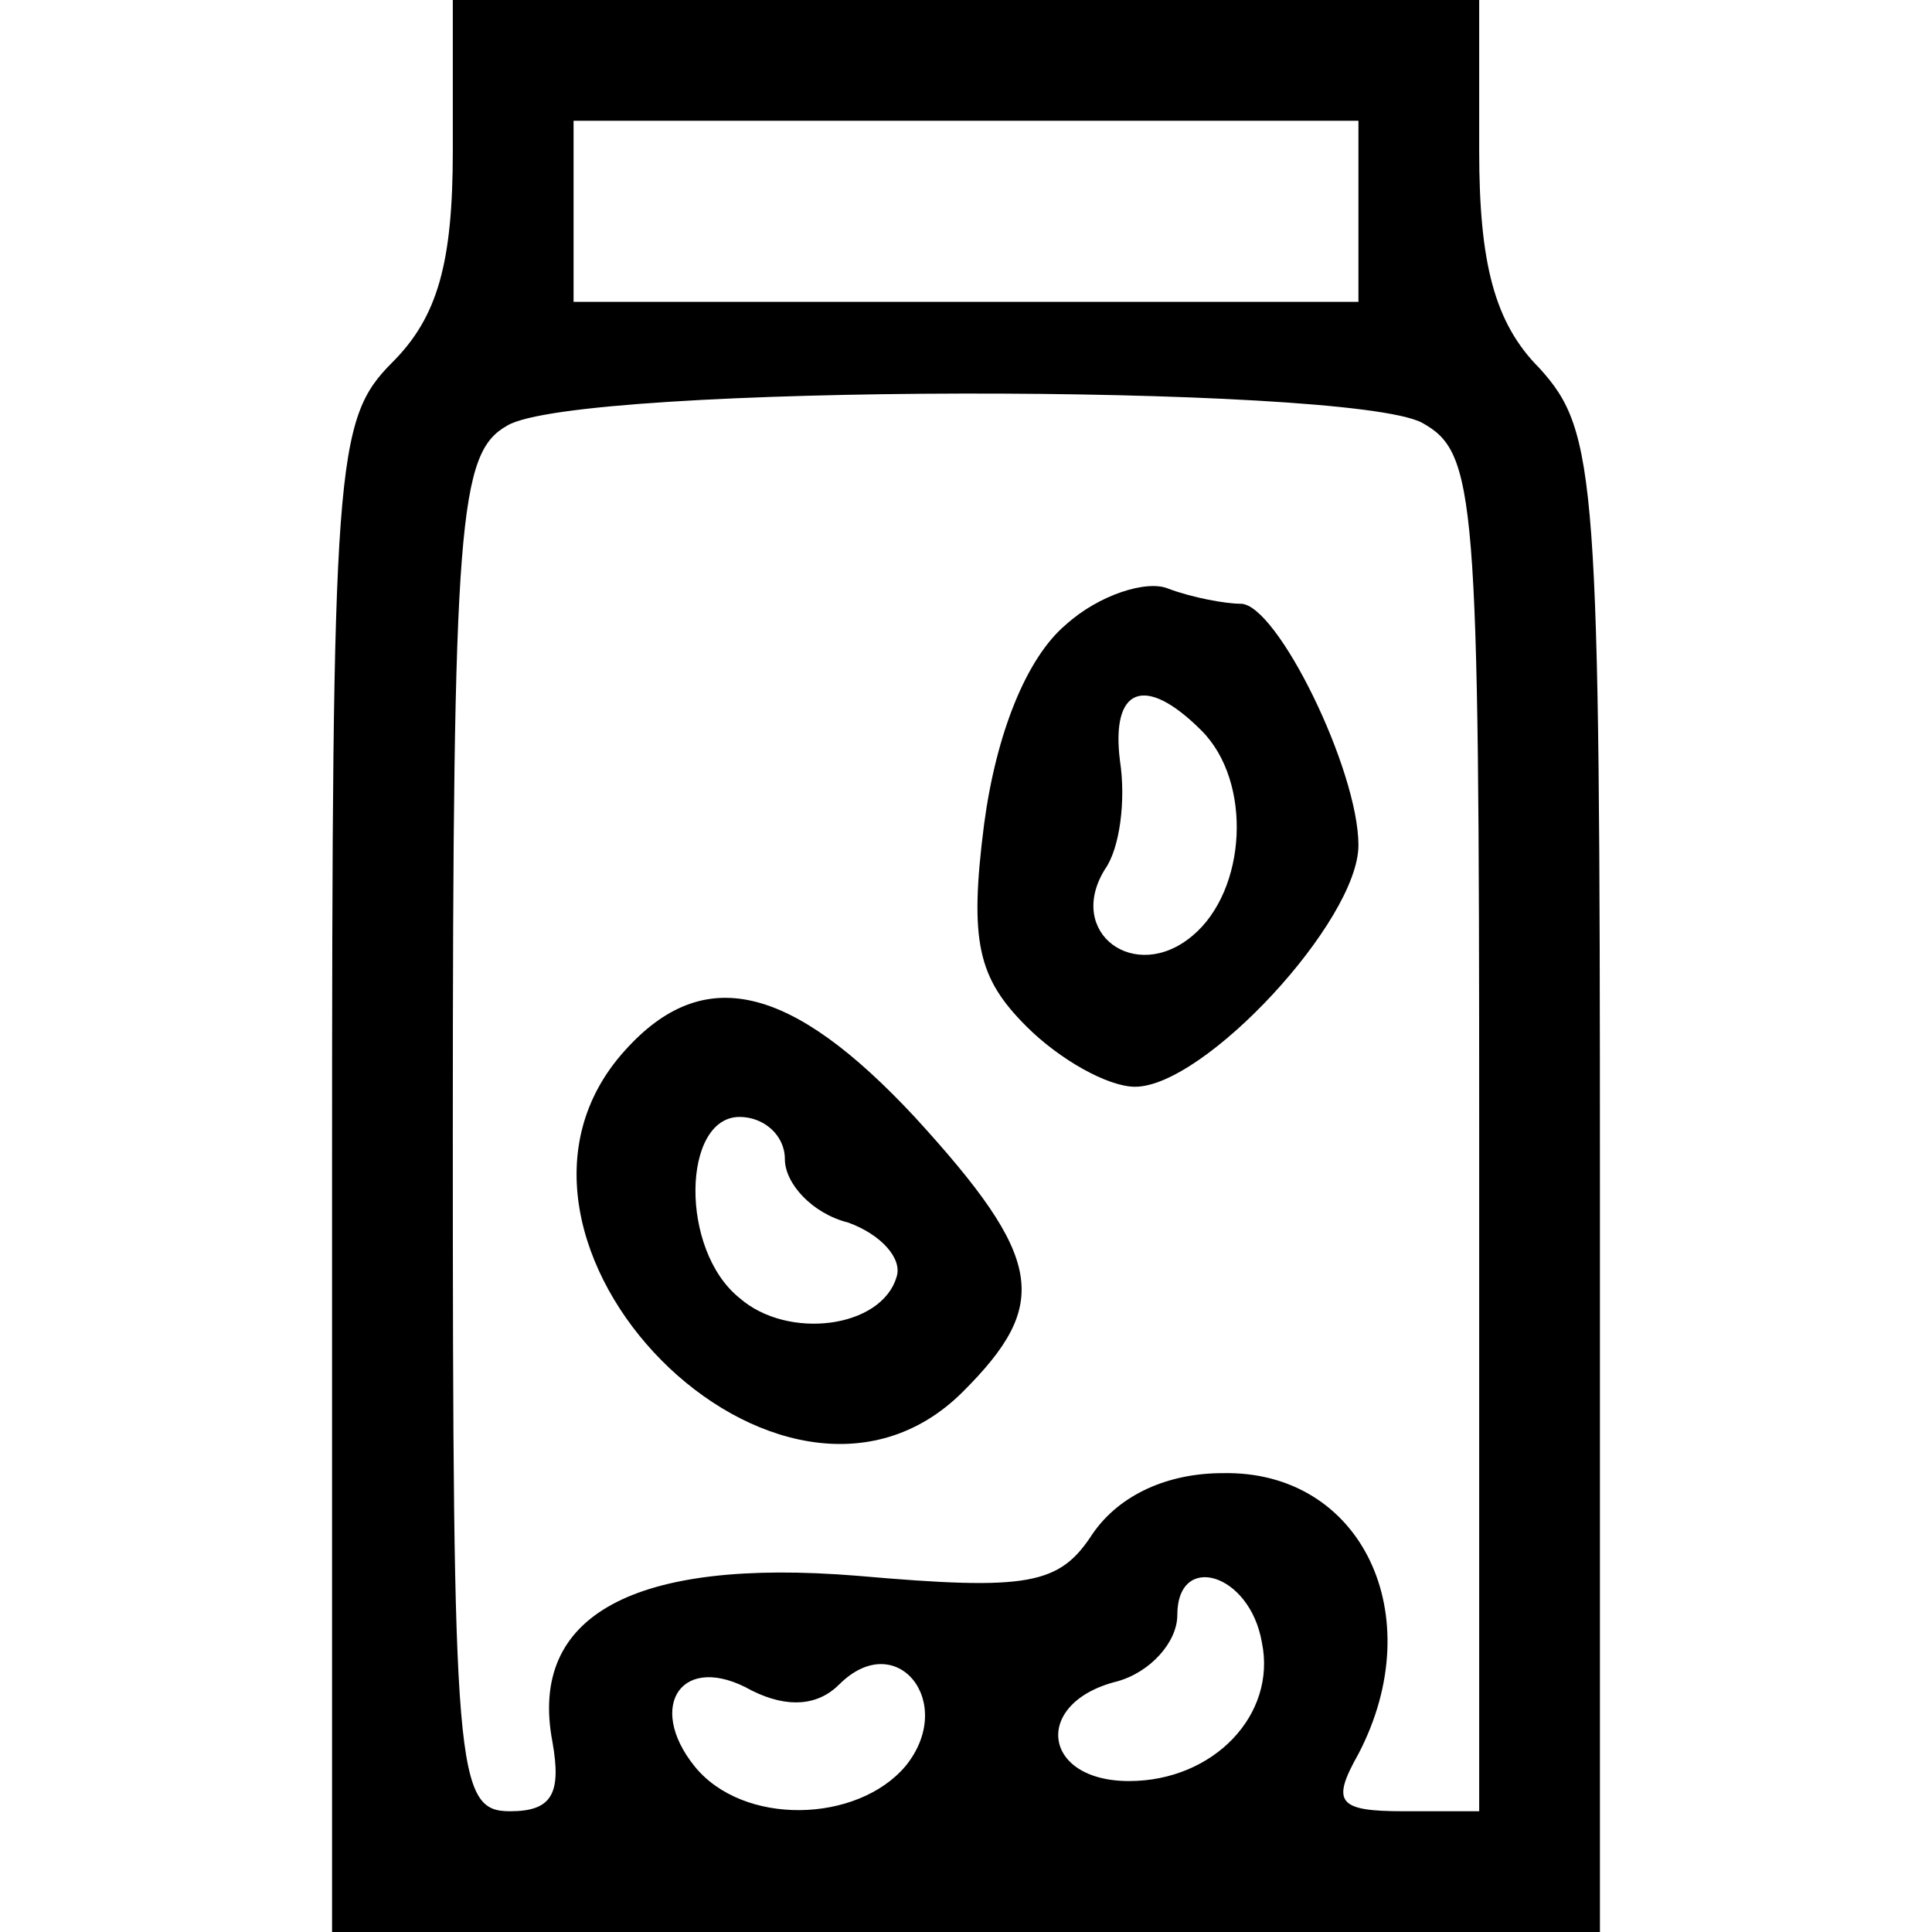 <?xml version="1.0" standalone="no"?>
<!DOCTYPE svg PUBLIC "-//W3C//DTD SVG 20010904//EN"
 "http://www.w3.org/TR/2001/REC-SVG-20010904/DTD/svg10.dtd">
<svg version="1.0" xmlns="http://www.w3.org/2000/svg"
 width="64pt" height="64pt" viewBox="0 0 64 64"
 preserveAspectRatio="xMidYMid meet">

<g transform="translate(0,64) scale(0.1,-0.1)"
fill="#000000" stroke="none">
<path d="M150 590 c0 -37 -5 -55 -20 -70 -19 -19 -20 -33 -20 -270 l0 -250
210 0 210 0 0 248 c0 234 -1 249 -20 270 -15 15 -20 35 -20 72 l0 50 -170 0
-170 0 0 -50z m300 -20 l0 -30 -130 0 -130 0 0 30 0 30 130 0 130 0 0 -30z
m21 -70 c18 -10 19 -23 19 -235 l0 -225 -25 0 c-22 0 -24 3 -15 19 24 46 1 94
-45 93 -18 0 -34 -7 -43 -20 -11 -17 -21 -19 -78 -14 -74 6 -109 -13 -101 -55
3 -17 0 -23 -14 -23 -18 0 -19 12 -19 225 0 203 2 225 18 234 23 14 278 14
303 1z m-53 -404 c5 -24 -16 -46 -44 -46 -29 0 -32 26 -4 33 11 3 20 13 20 22
0 21 24 14 28 -9z m-140 -14 c19 19 39 -6 22 -27 -16 -19 -54 -20 -70 0 -16
20 -4 38 19 25 12 -6 22 -5 29 2z"/>
<path d="M353 433 c-13 -11 -23 -36 -27 -66 -5 -39 -2 -51 14 -67 11 -11 27
-20 36 -20 23 0 74 55 74 80 0 25 -27 80 -39 80 -5 0 -16 2 -24 5 -7 3 -23 -2
-34 -12z m45 -35 c17 -17 15 -53 -3 -68 -19 -16 -42 1 -29 22 5 7 7 23 5 36
-3 24 8 29 27 10z"/>
<path d="M207 292 c-57 -63 52 -173 112 -113 29 29 27 44 -16 91 -41 44 -70
51 -96 22z m53 -36 c0 -8 9 -18 21 -21 11 -4 18 -12 16 -18 -5 -17 -36 -21
-52 -7 -20 16 -19 60 0 60 8 0 15 -6 15 -14z"/>
</g>
</svg>
